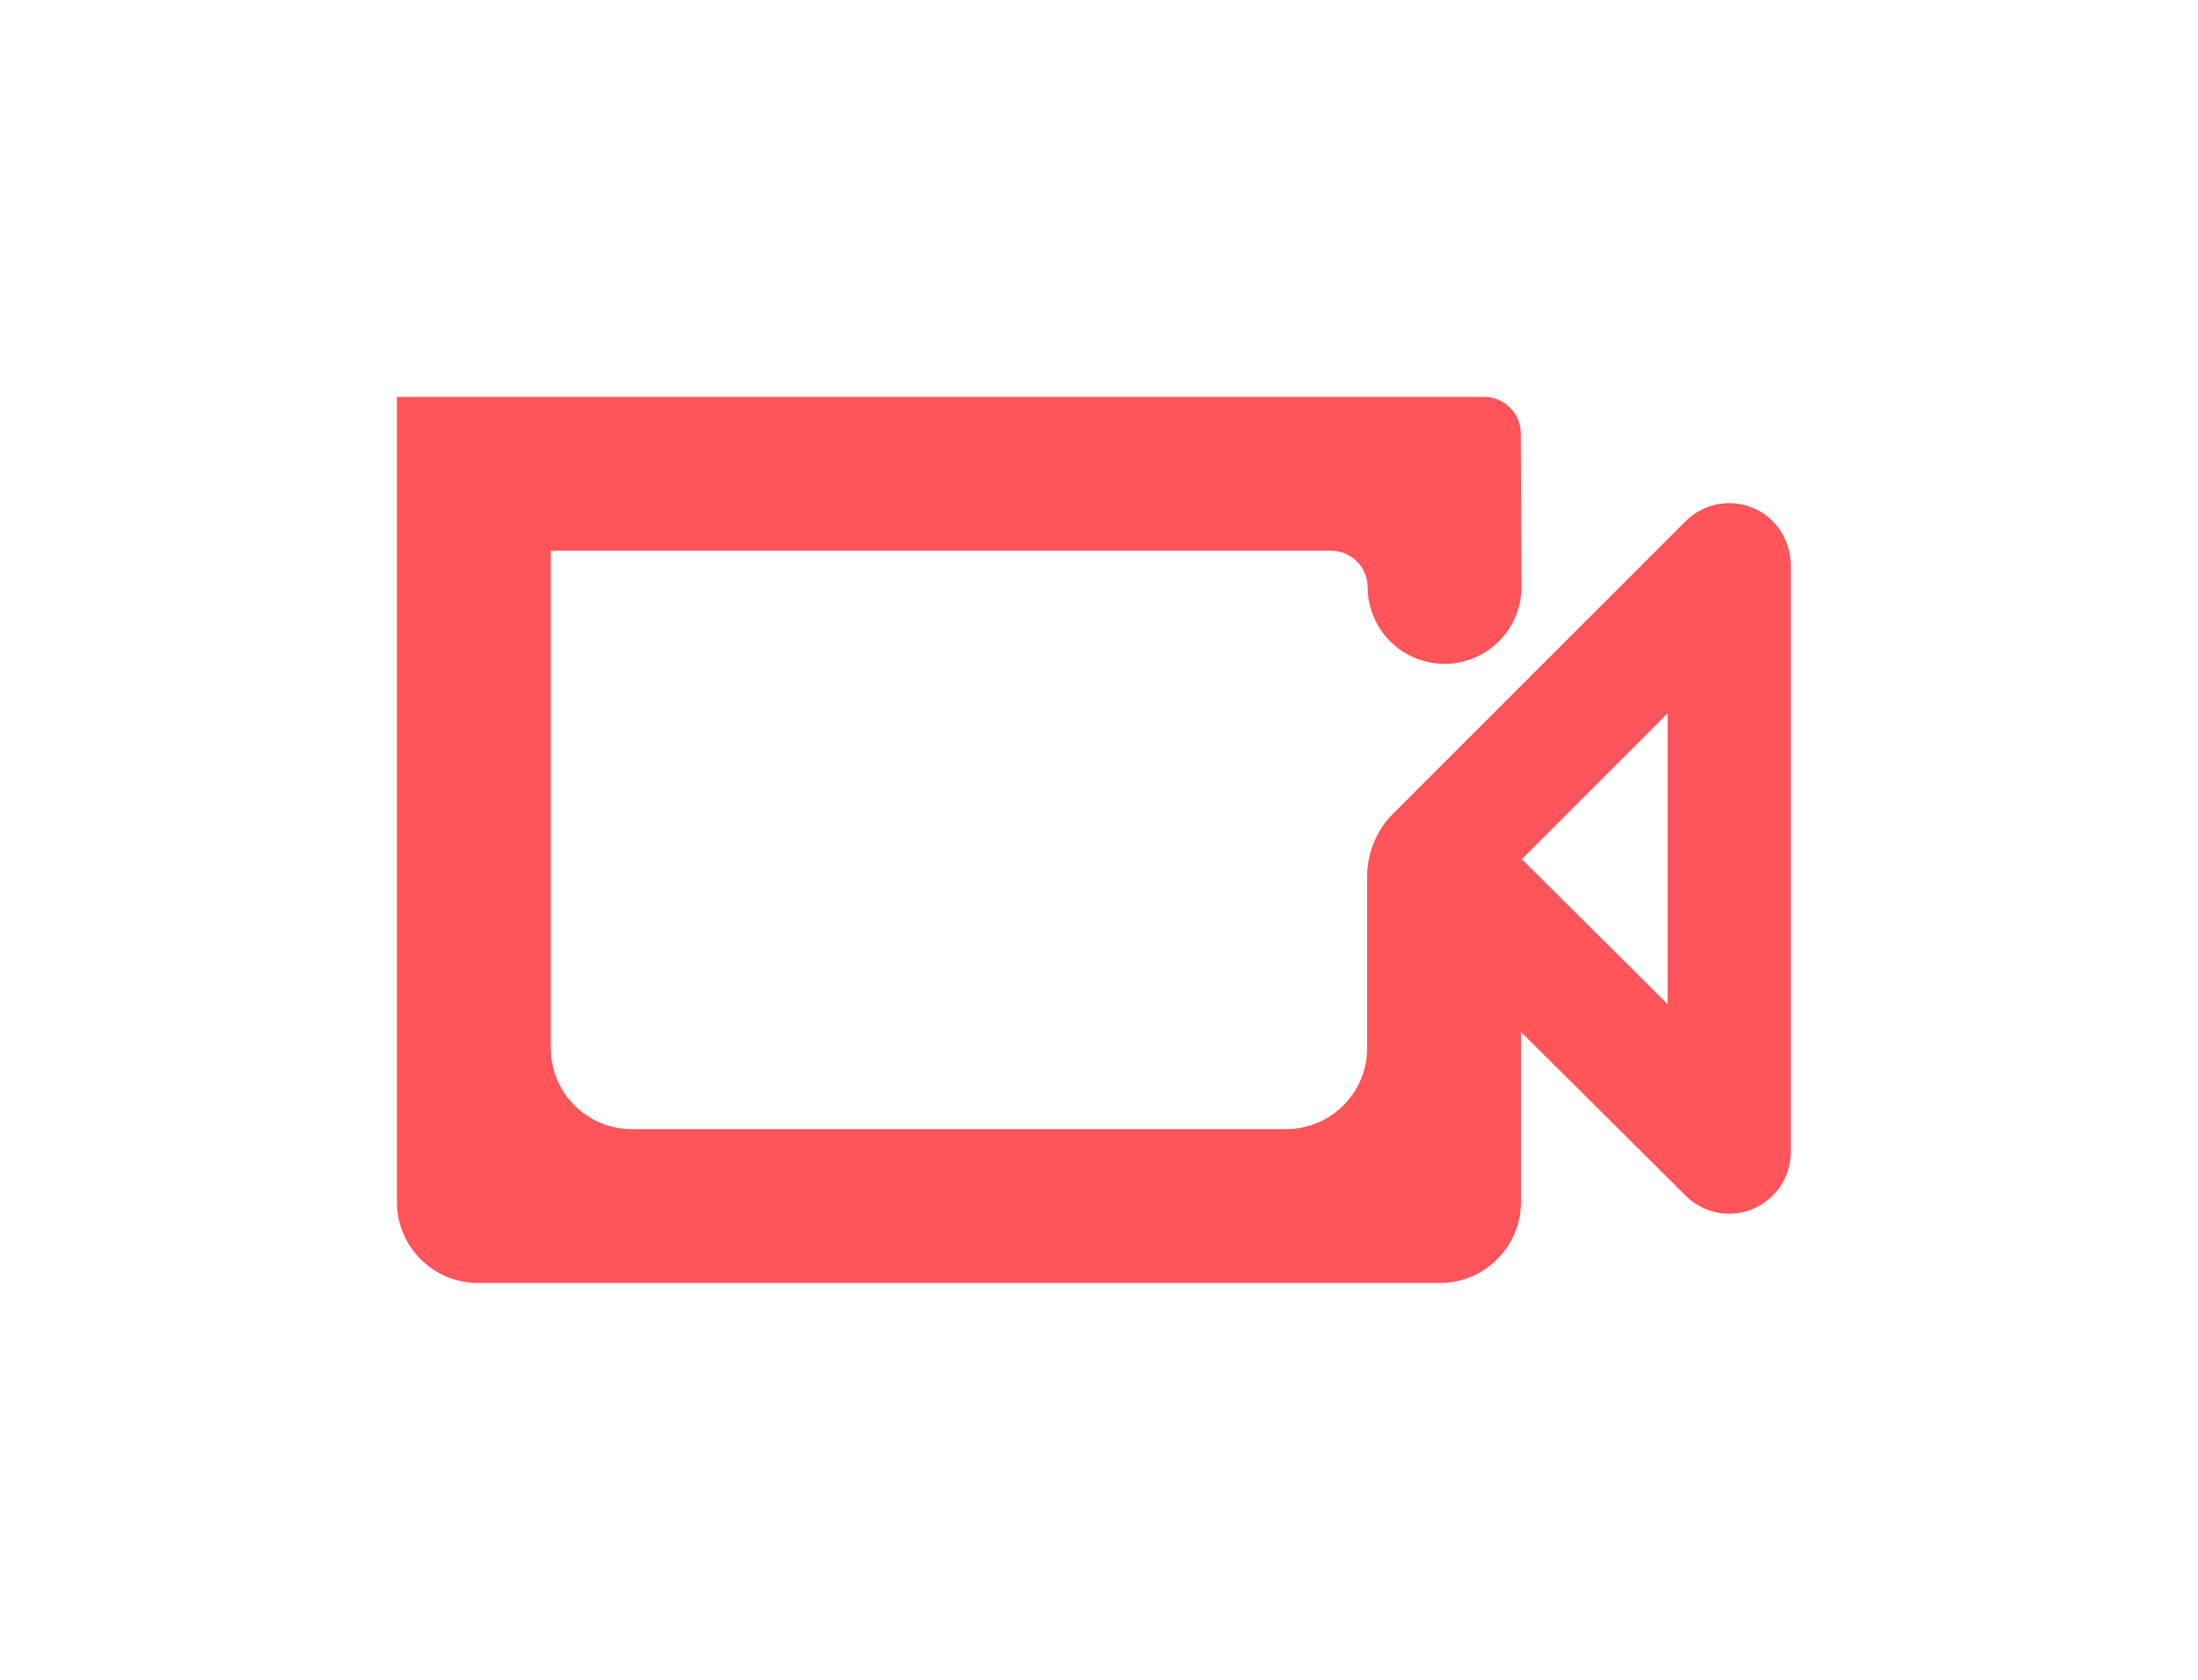 <?xml version="1.0" encoding="UTF-8"?>
<svg id="Camada_1" xmlns="http://www.w3.org/2000/svg" viewBox="0 0 1576.92 1205.29">
  <defs>
    <style>
      .cls-1 {
        fill: #ff5459;
      }
    </style>
  </defs>
  <path class="cls-1" d="M1259.78,365.38c-17.02-8.2-37.21-4.67-50.44,8.55l-211.35,211.35c-4.48,4.49-17.17,20.28-17.17,43.77v122.98c0,32.09-26.02,58.11-58.11,58.11h-469.45c-32.09,0-58.11-26.02-58.11-58.11v-356.88h559.7c7.25,0,13.82,2.93,18.58,7.67,4.77,4.74,7.73,11.29,7.76,18.54.14,30.4,24.82,54.94,55.19,54.94h.25c30.48-.14,55.08-24.96,54.94-55.44l-.5-109.89c-.06-14.5-11.83-26.21-26.34-26.21H284.76v577.65c0,32.09,26.02,58.11,58.11,58.11h690.22c32.09,0,58.11-26.02,58.11-58.11v-121.98l118.23,117.55c8.44,8.4,19.71,12.85,31.16,12.85,5.71,0,11.47-1.11,16.95-3.39,16.48-6.85,27.22-22.94,27.22-40.79v-420.91c0-17.1-9.57-32.95-24.98-40.37ZM1196.41,720.44l-104.6-104,104.6-104.61v208.61Z"/>
</svg>